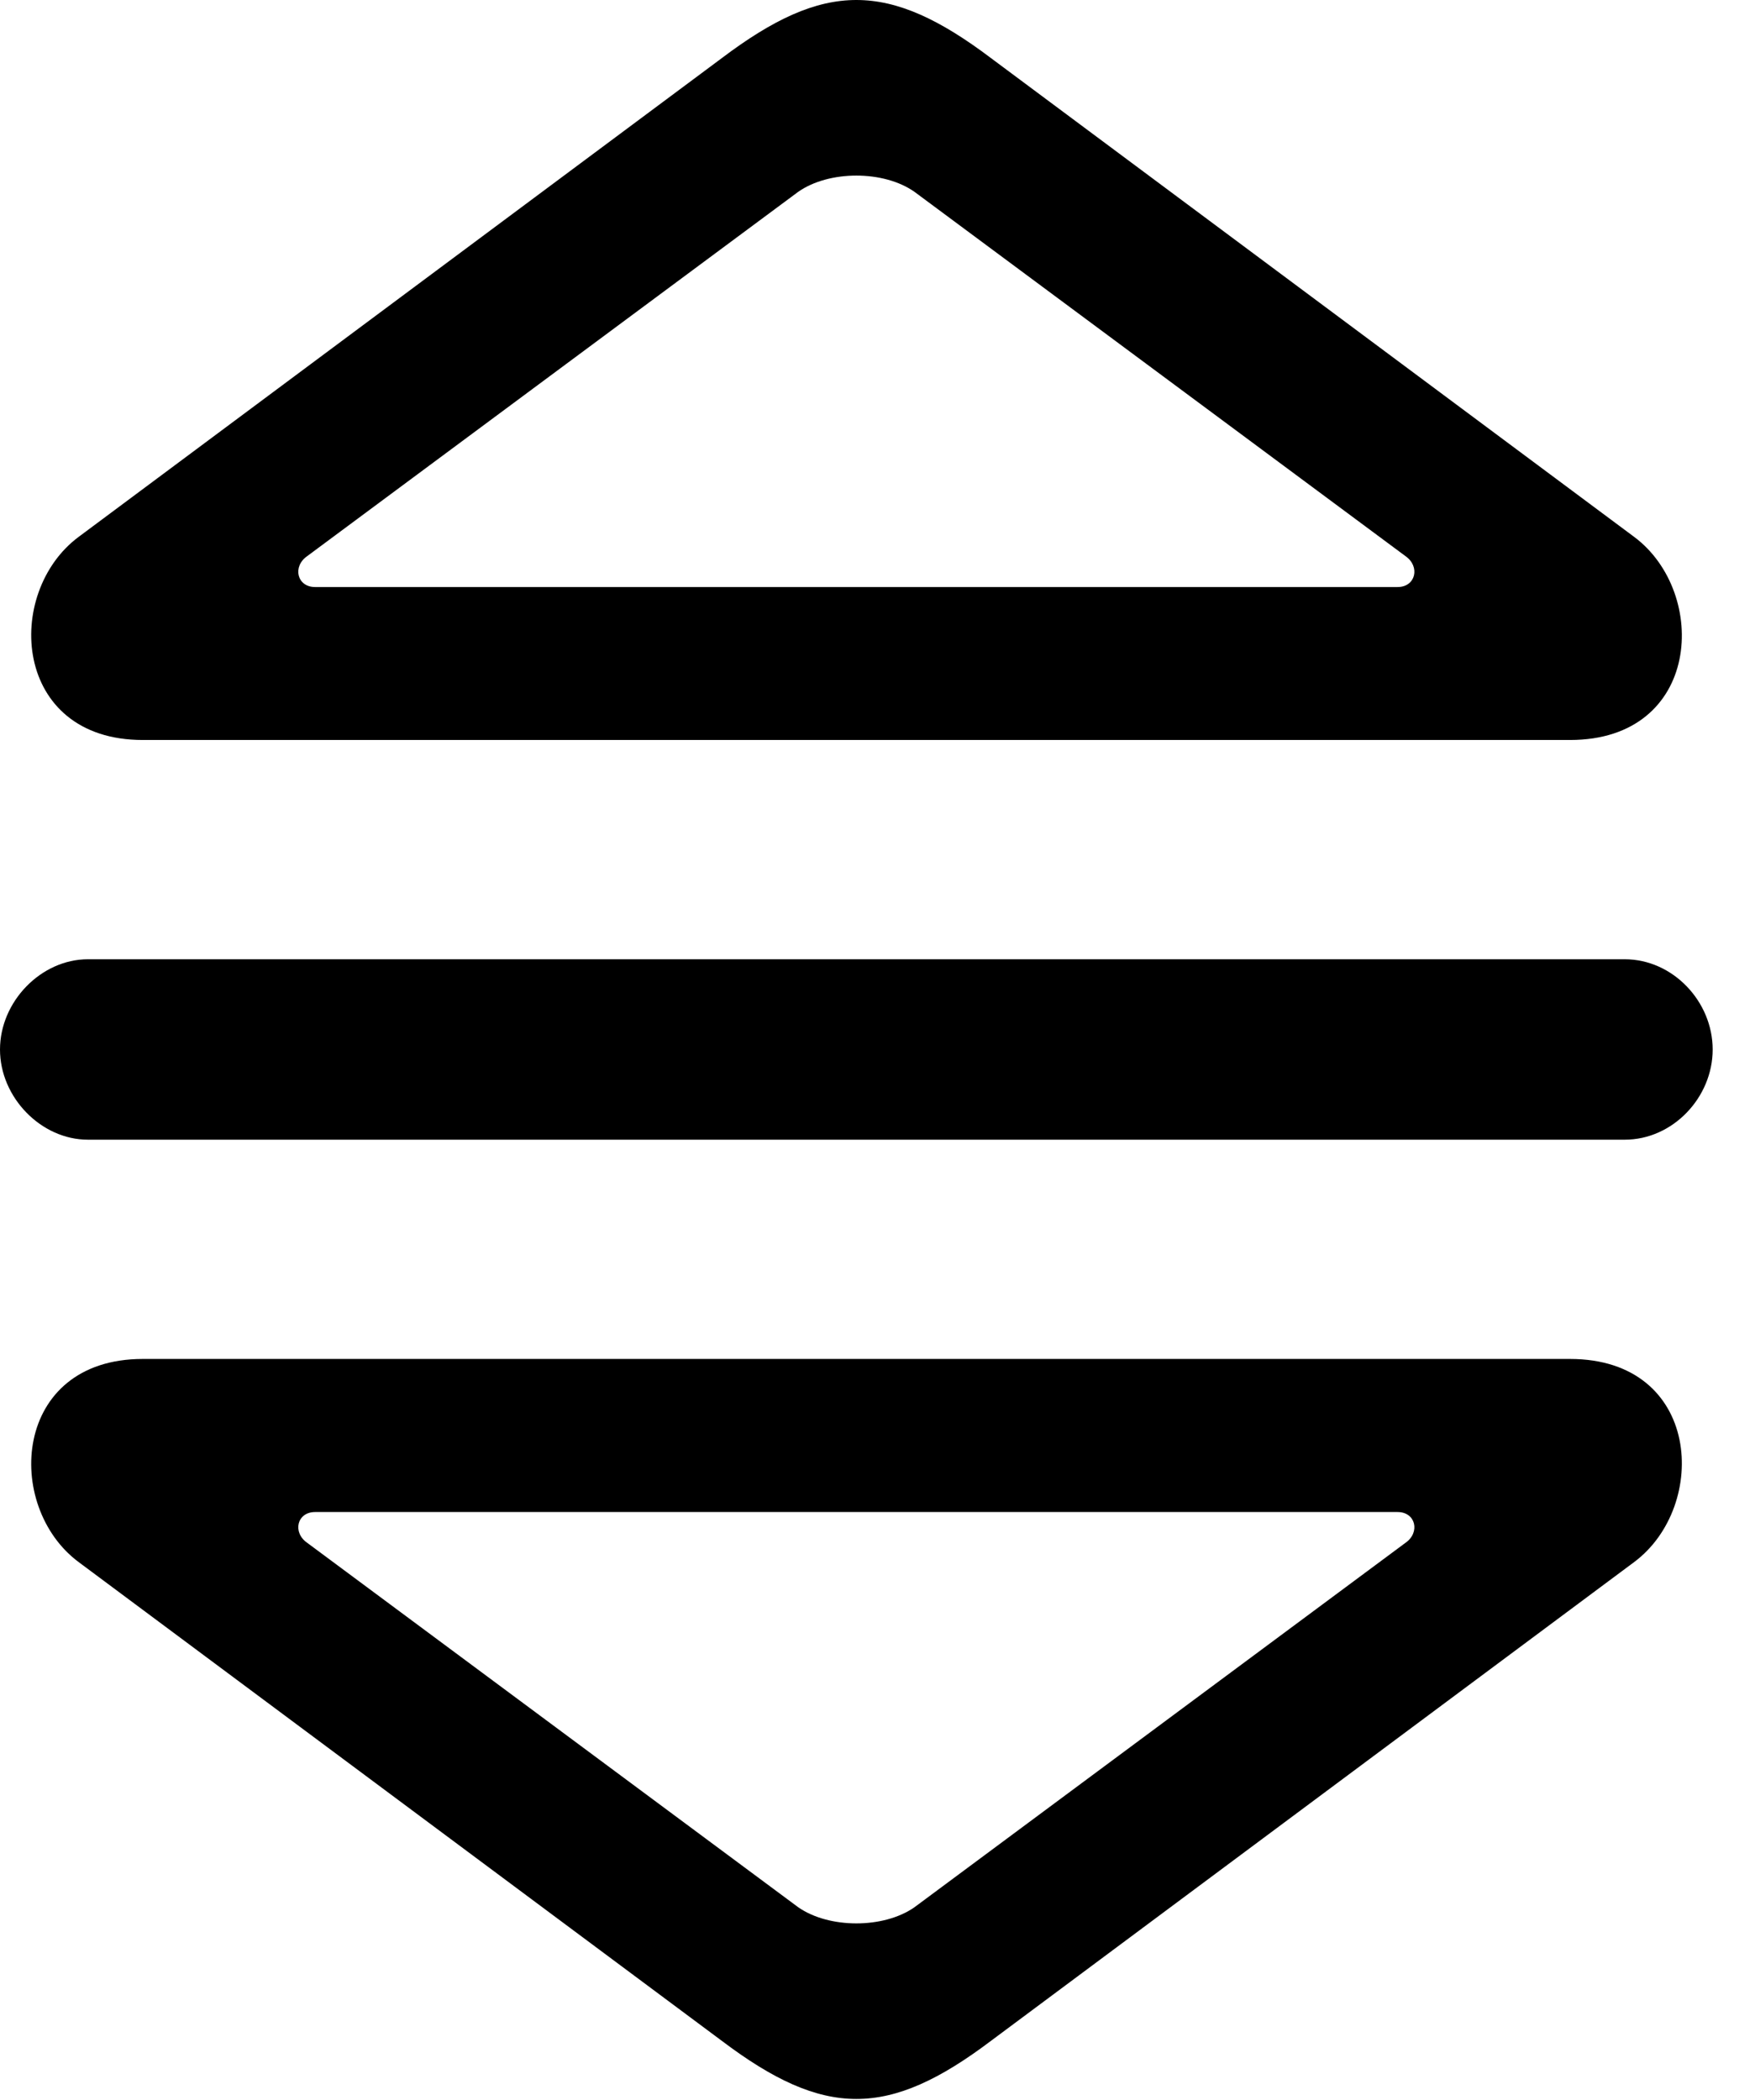 <svg version="1.1" xmlns="http://www.w3.org/2000/svg" xmlns:xlink="http://www.w3.org/1999/xlink" width="15.01" height="17.959" viewBox="0 0 15.01 17.959">
 <g>
  <rect height="17.959" opacity="0" width="15.01" x="0" y="0"/>
  <path d="M1.221 6.328L13.428 6.328C14.551 6.328 14.619 5.068 13.975 4.59L8.477 0.498C7.598-0.166 7.051-0.166 6.172 0.498L0.674 4.59C0.029 5.068 0.107 6.328 1.221 6.328ZM2.695 5.02C2.539 5.02 2.5 4.844 2.627 4.756L6.826 1.641C7.09 1.455 7.559 1.455 7.822 1.641L12.021 4.756C12.148 4.844 12.109 5.02 11.953 5.02ZM0.752 9.746L13.896 9.746C14.307 9.746 14.648 9.385 14.648 8.975C14.648 8.564 14.307 8.203 13.896 8.203L0.752 8.203C0.352 8.203 0 8.564 0 8.975C0 9.385 0.352 9.746 0.752 9.746ZM1.221 11.621C0.107 11.621 0.029 12.881 0.674 13.359L6.172 17.451C7.051 18.115 7.598 18.115 8.477 17.451L13.975 13.359C14.619 12.881 14.551 11.621 13.428 11.621ZM2.695 12.93L11.953 12.93C12.109 12.93 12.148 13.105 12.021 13.193L7.822 16.309C7.559 16.494 7.09 16.494 6.826 16.309L2.627 13.193C2.5 13.105 2.539 12.93 2.695 12.93Z" fill="currentColor"/>
 </g>
</svg>
